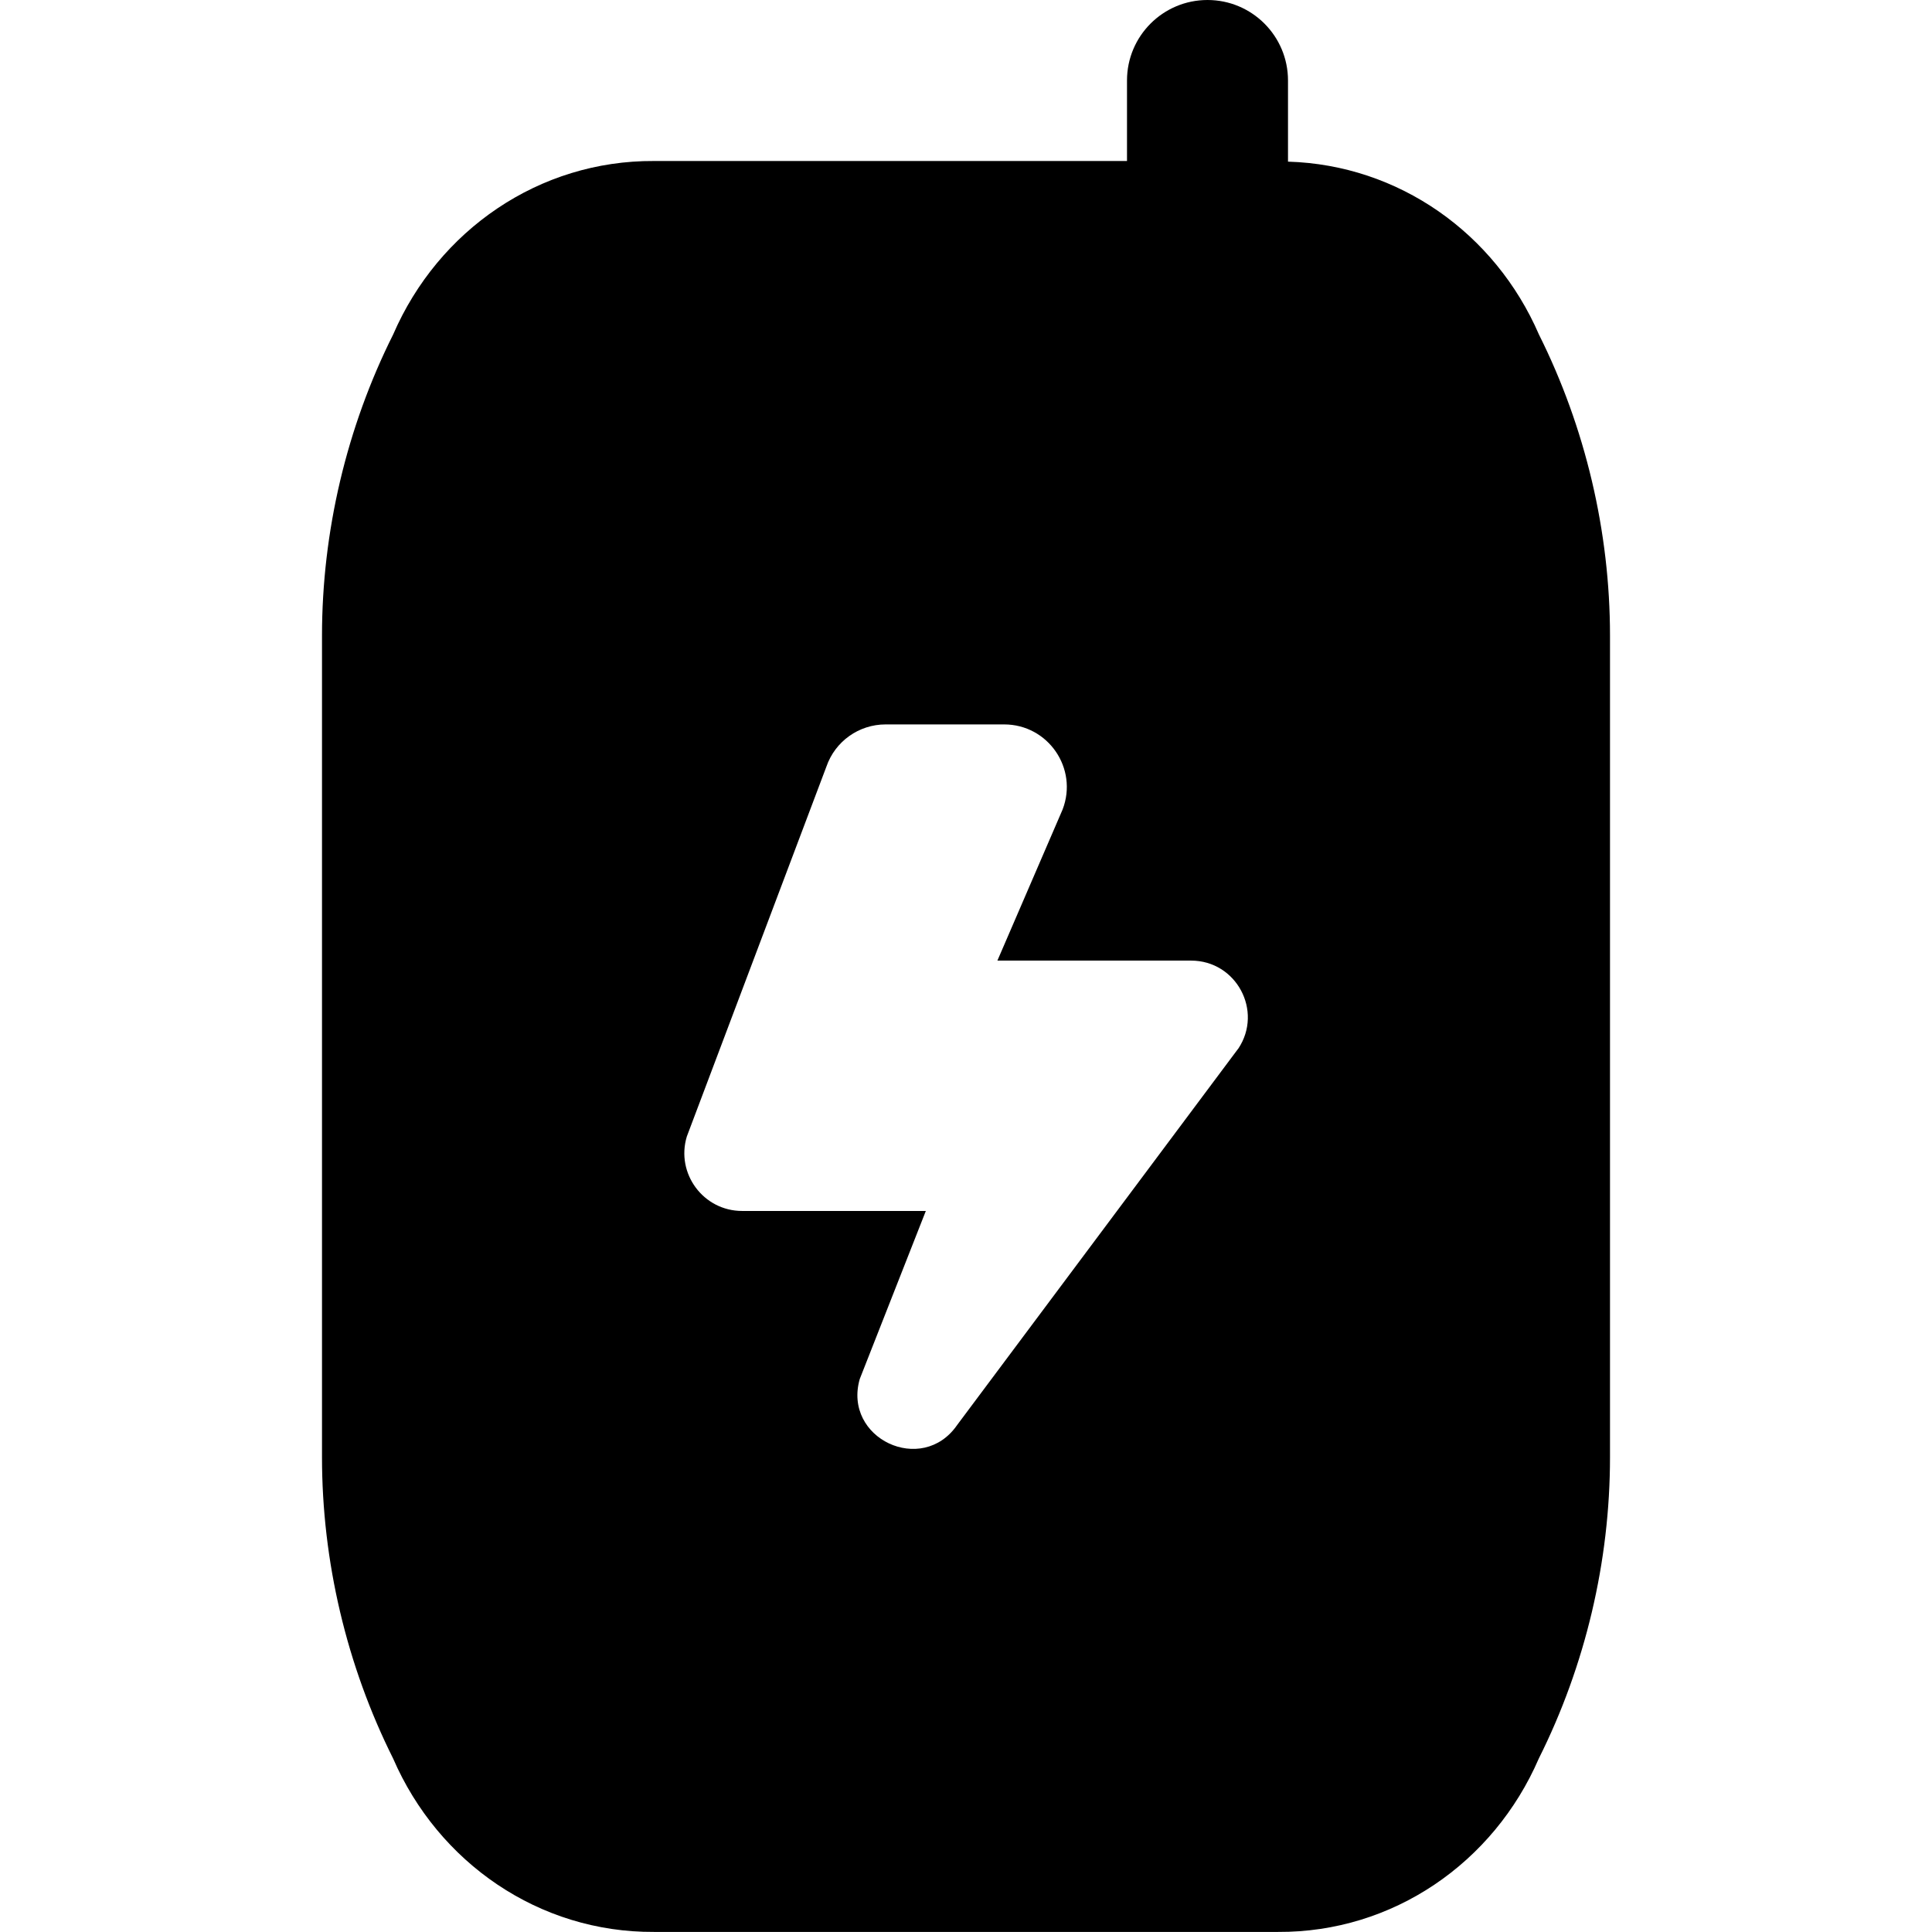 <svg id="Layer_1" viewBox="0 0 24 24" xmlns="http://www.w3.org/2000/svg" data-name="Layer 1"><path d="m19.117 4.155c-.546-1.26-1.744-2.107-3.117-2.147v-1.008c0-.553-.448-1-1-1s-1 .447-1 1v1h-5.876c-1.424-.008-2.678.856-3.24 2.155-.578 1.154-.884 2.449-.884 3.742v10.205c0 1.293.306 2.588.883 3.742.563 1.299 1.816 2.163 3.241 2.155h7.752c1.424.008 2.678-.856 3.24-2.155.578-1.154.884-2.449.884-3.742v-10.205c0-1.293-.306-2.588-.883-3.742zm-3.735 8.871-3.492 4.676c-.436.632-1.421.167-1.21-.571l.821-2.088h-2.282c-.481 0-.826-.465-.687-.925l1.734-4.595c.108-.314.404-.524.735-.524h1.473c.546 0 .922.547.726 1.057l-.81 1.877h2.406c.562 0 .897.625.587 1.093z"/></svg>